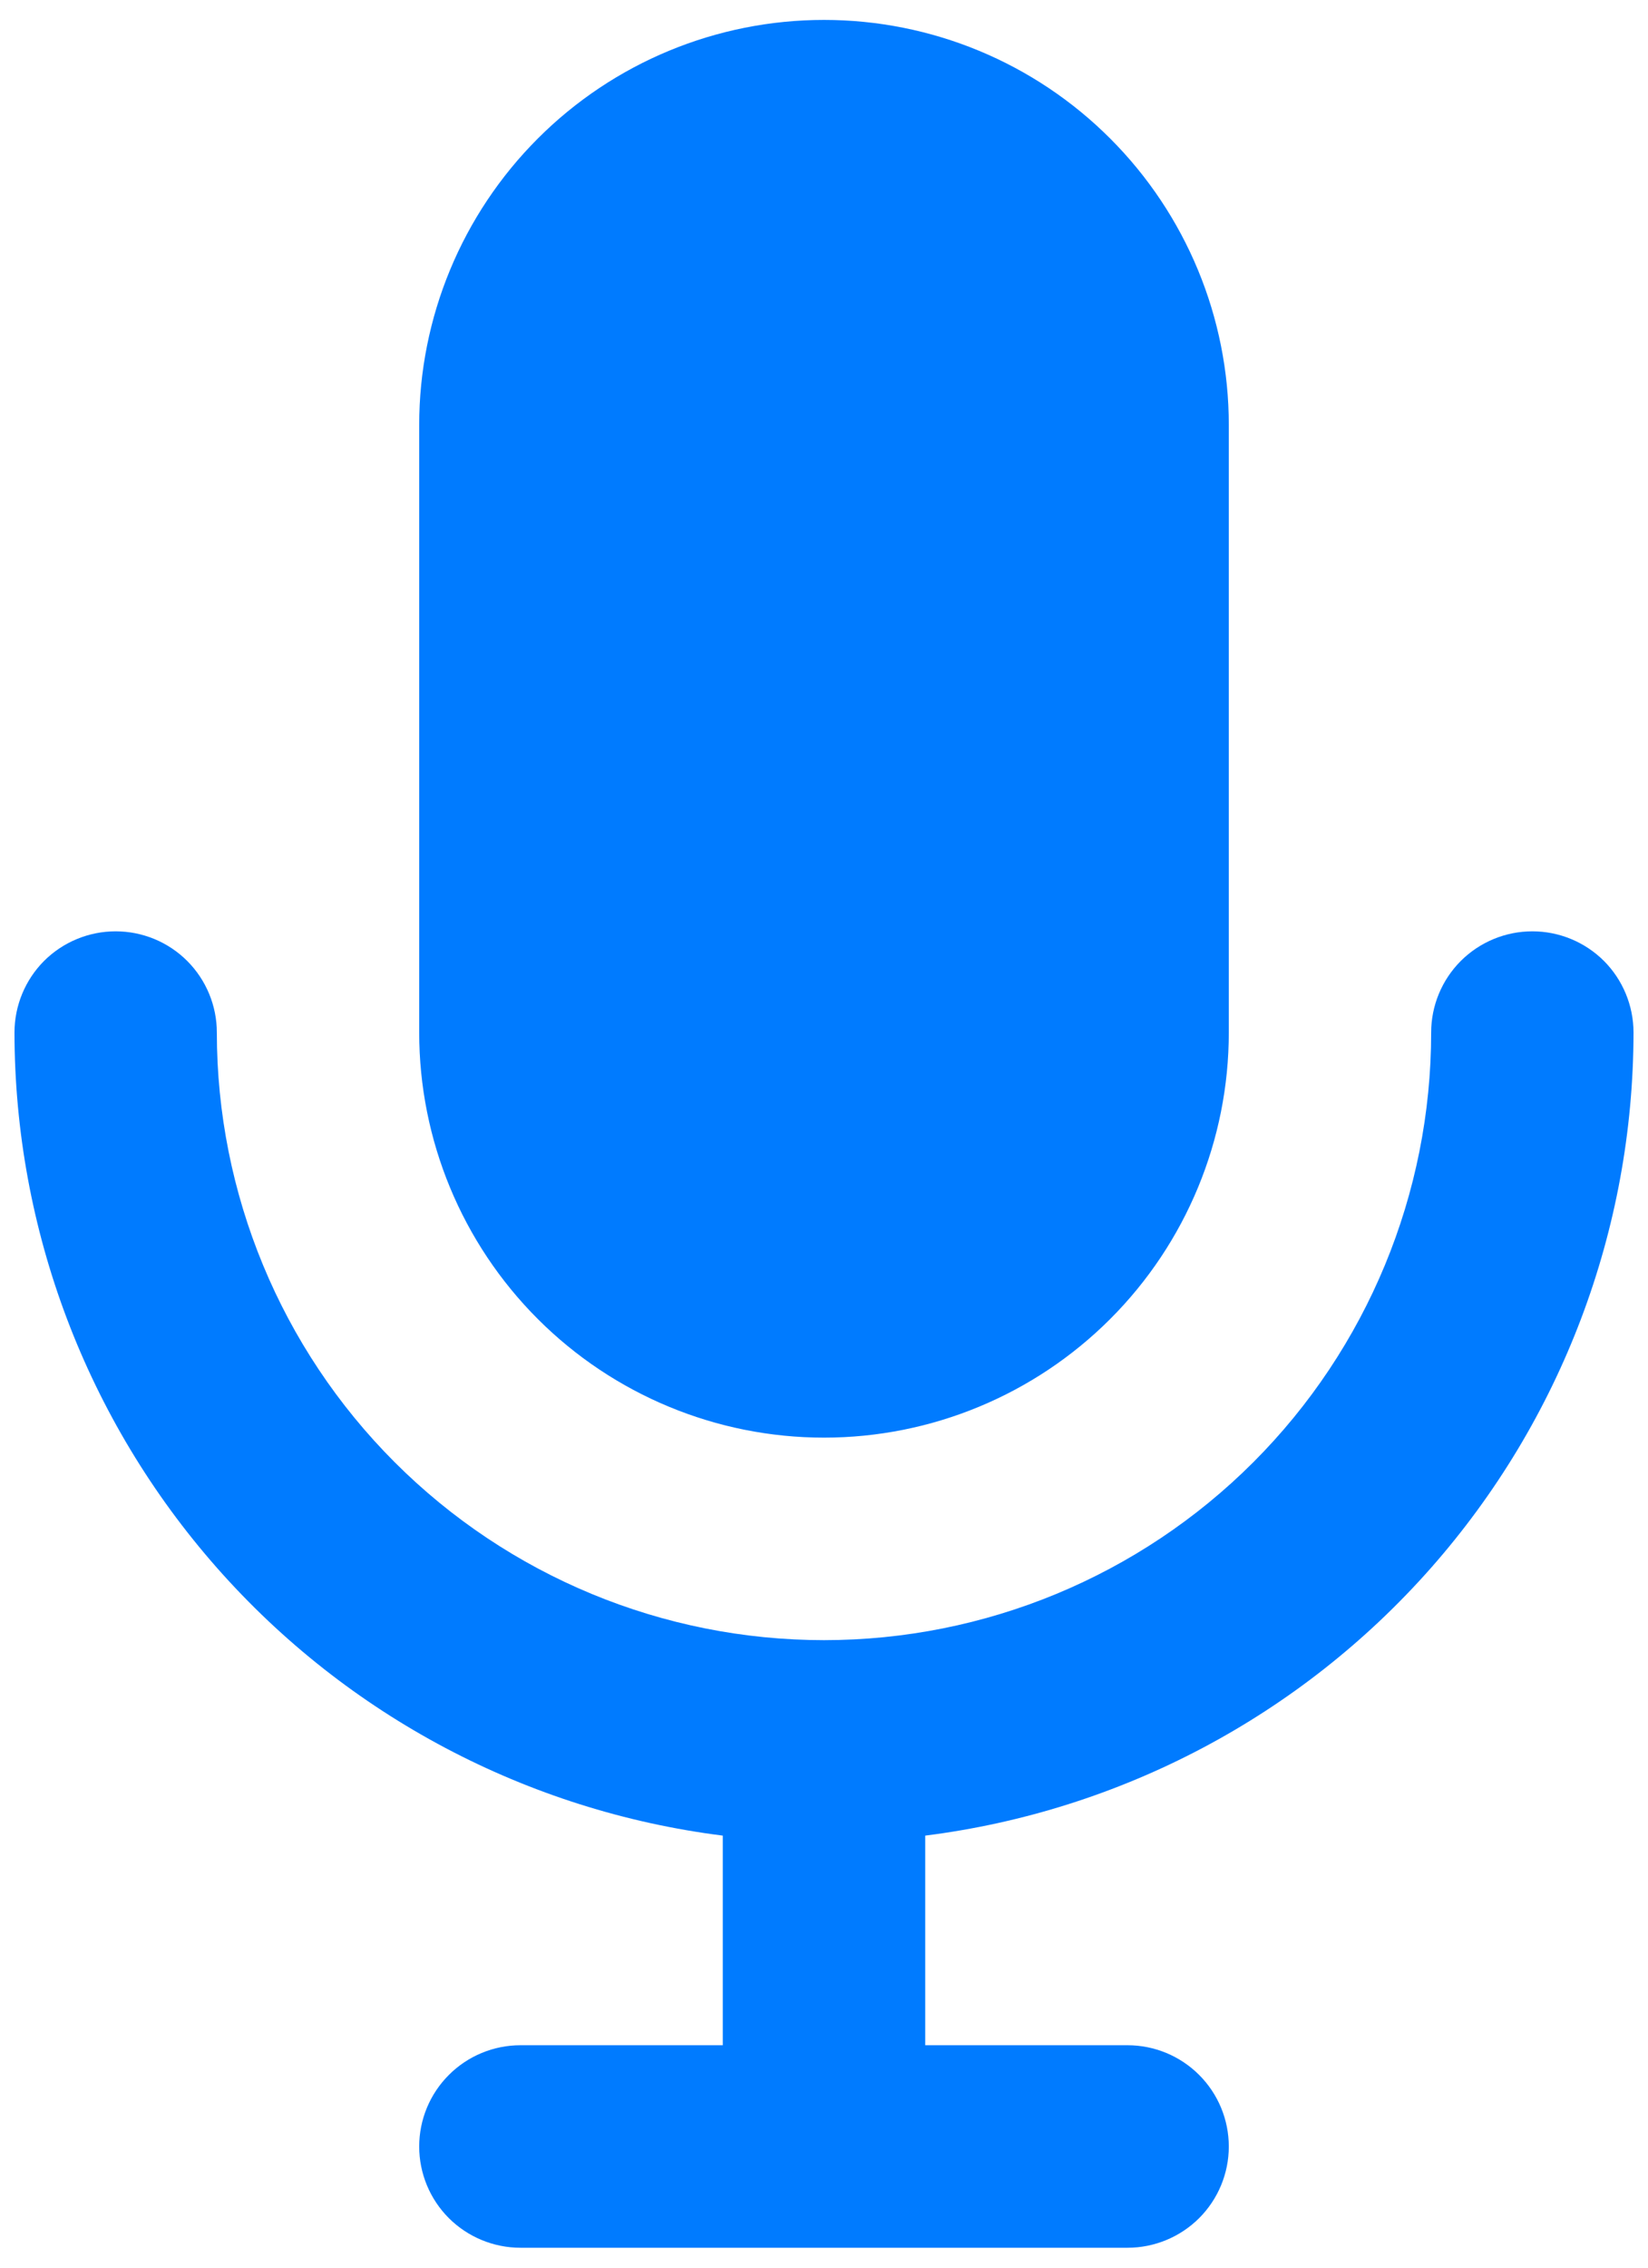 <svg width="12" height="16.5" viewBox="0 0 19 26" fill="none" xmlns="http://www.w3.org/2000/svg">
<path d="M9.5 16.5C10.738 16.5 11.925 16.008 12.8 15.133C13.675 14.258 14.167 13.071 14.167 11.833V4.833C14.167 3.596 13.675 2.409 12.8 1.534C11.925 0.658 10.738 0.167 9.5 0.167C8.262 0.167 7.075 0.658 6.2 1.534C5.325 2.409 4.833 3.596 4.833 4.833V11.833C4.833 13.071 5.325 14.258 6.2 15.133C7.075 16.008 8.262 16.5 9.5 16.5ZM18.833 11.833C18.833 11.524 18.71 11.227 18.492 11.008C18.273 10.79 17.976 10.667 17.667 10.667C17.357 10.667 17.061 10.79 16.842 11.008C16.623 11.227 16.5 11.524 16.5 11.833C16.5 13.69 15.762 15.47 14.45 16.783C13.137 18.096 11.357 18.833 9.5 18.833C7.643 18.833 5.863 18.096 4.55 16.783C3.237 15.47 2.5 13.69 2.5 11.833C2.5 11.524 2.377 11.227 2.158 11.008C1.94 10.79 1.643 10.667 1.333 10.667C1.024 10.667 0.727 10.79 0.508 11.008C0.29 11.227 0.167 11.524 0.167 11.833C0.169 14.105 0.999 16.298 2.503 18.002C4.006 19.705 6.079 20.801 8.333 21.085V23.5H6C5.691 23.5 5.394 23.623 5.175 23.842C4.956 24.061 4.833 24.357 4.833 24.667C4.833 24.976 4.956 25.273 5.175 25.492C5.394 25.71 5.691 25.833 6 25.833H13C13.309 25.833 13.606 25.71 13.825 25.492C14.044 25.273 14.167 24.976 14.167 24.667C14.167 24.357 14.044 24.061 13.825 23.842C13.606 23.623 13.309 23.5 13 23.5H10.667V21.085C12.921 20.801 14.994 19.705 16.497 18.002C18.001 16.298 18.831 14.105 18.833 11.833Z" fill="#007BFF"/>
</svg>
